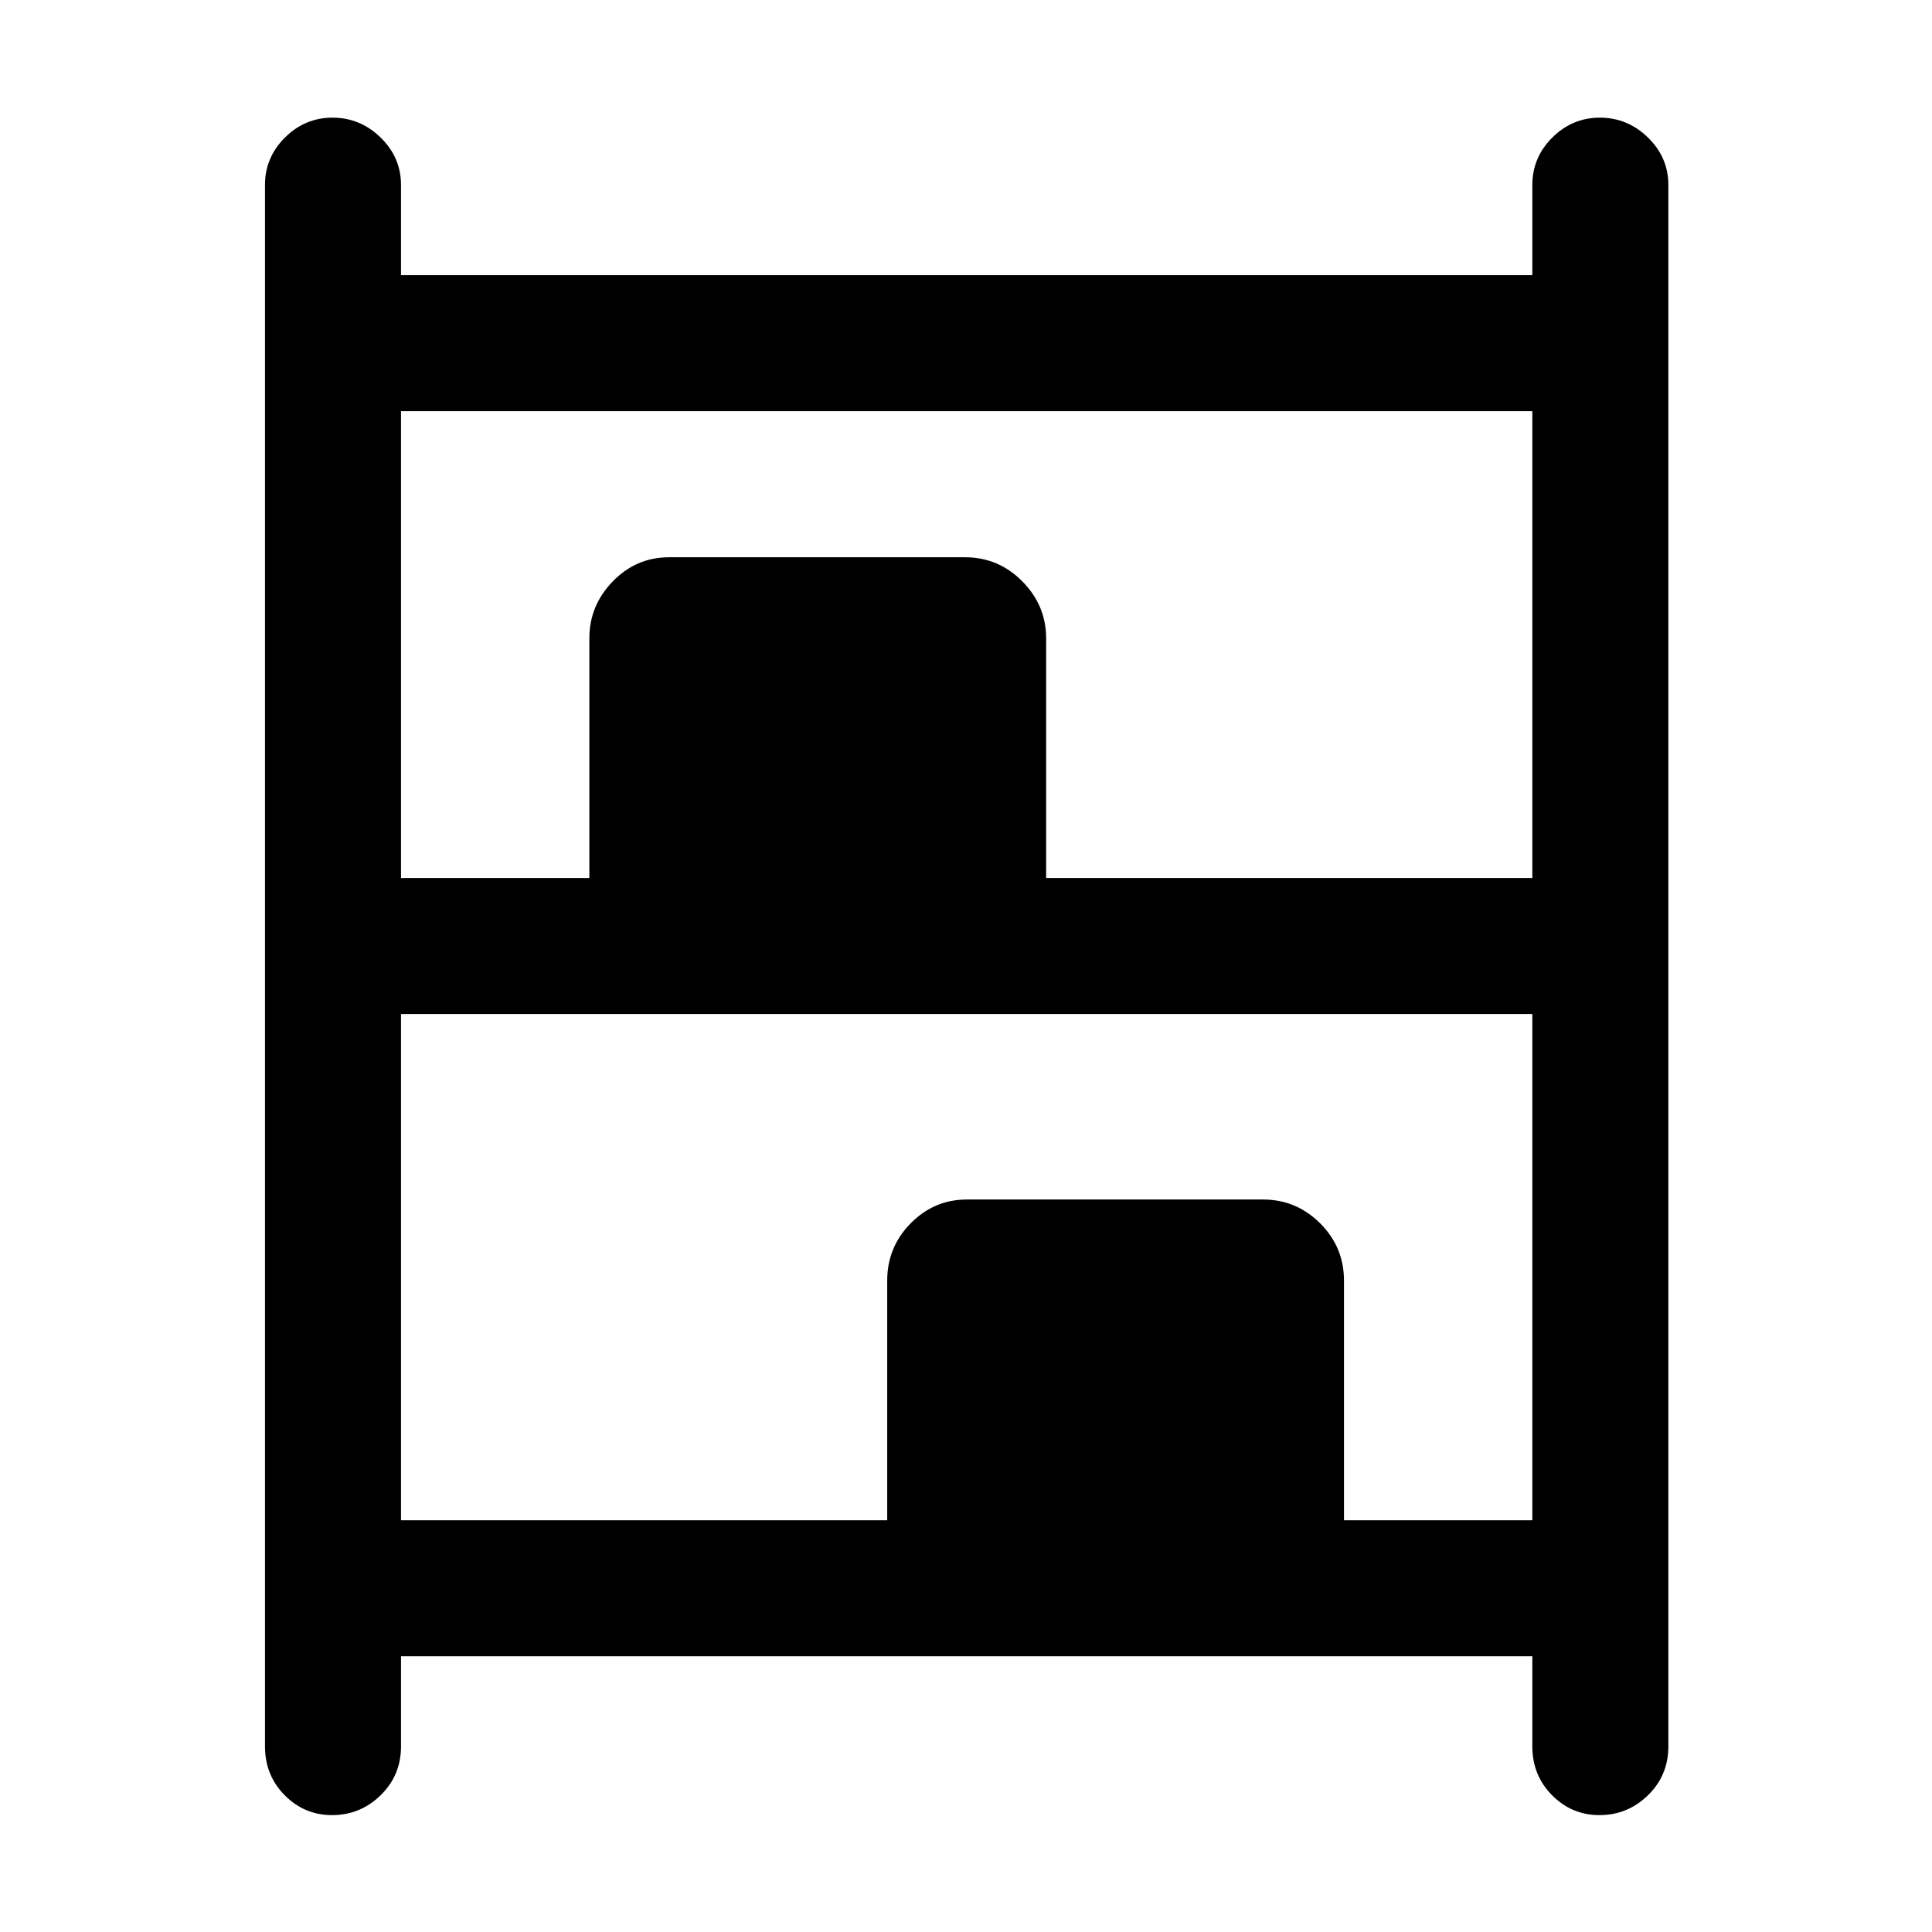 <svg xmlns="http://www.w3.org/2000/svg" height="40" viewBox="0 -960 960 960" width="40"><path d="M164.99-58.08q-13.75 0-23.54-9.89-9.78-9.89-9.78-24.24v-775.87q0-13.69 9.92-23.57 9.91-9.89 23.66-9.89t23.88 9.89q10.13 9.88 10.13 23.57v44.8h562.15v-44.8q0-13.69 9.92-23.57 9.92-9.89 23.66-9.89 13.75 0 23.88 9.89Q829-881.77 829-868.08v775.87q0 14.35-10.11 24.24-10.12 9.89-24.15 9.89-13.76 0-23.54-9.89-9.79-9.89-9.79-24.24V-137H199.26v44.79q0 14.35-10.12 24.24-10.11 9.89-24.15 9.89Zm34.27-465.64h93.59v-119.1q0-16.34 11.65-28.31 11.65-11.97 27.96-11.97h147.08q16.59 0 28.44 11.97 11.84 11.97 11.84 28.31v119.1h241.59v-231.97H199.26v231.97Zm0 319.13h241.59v-119.1q0-16.6 11.65-28.44t27.96-11.84h147.08q16.59 0 28.44 11.84 11.84 11.84 11.84 28.44v119.1h93.59v-251.54H199.26v251.54Z"/></svg>
